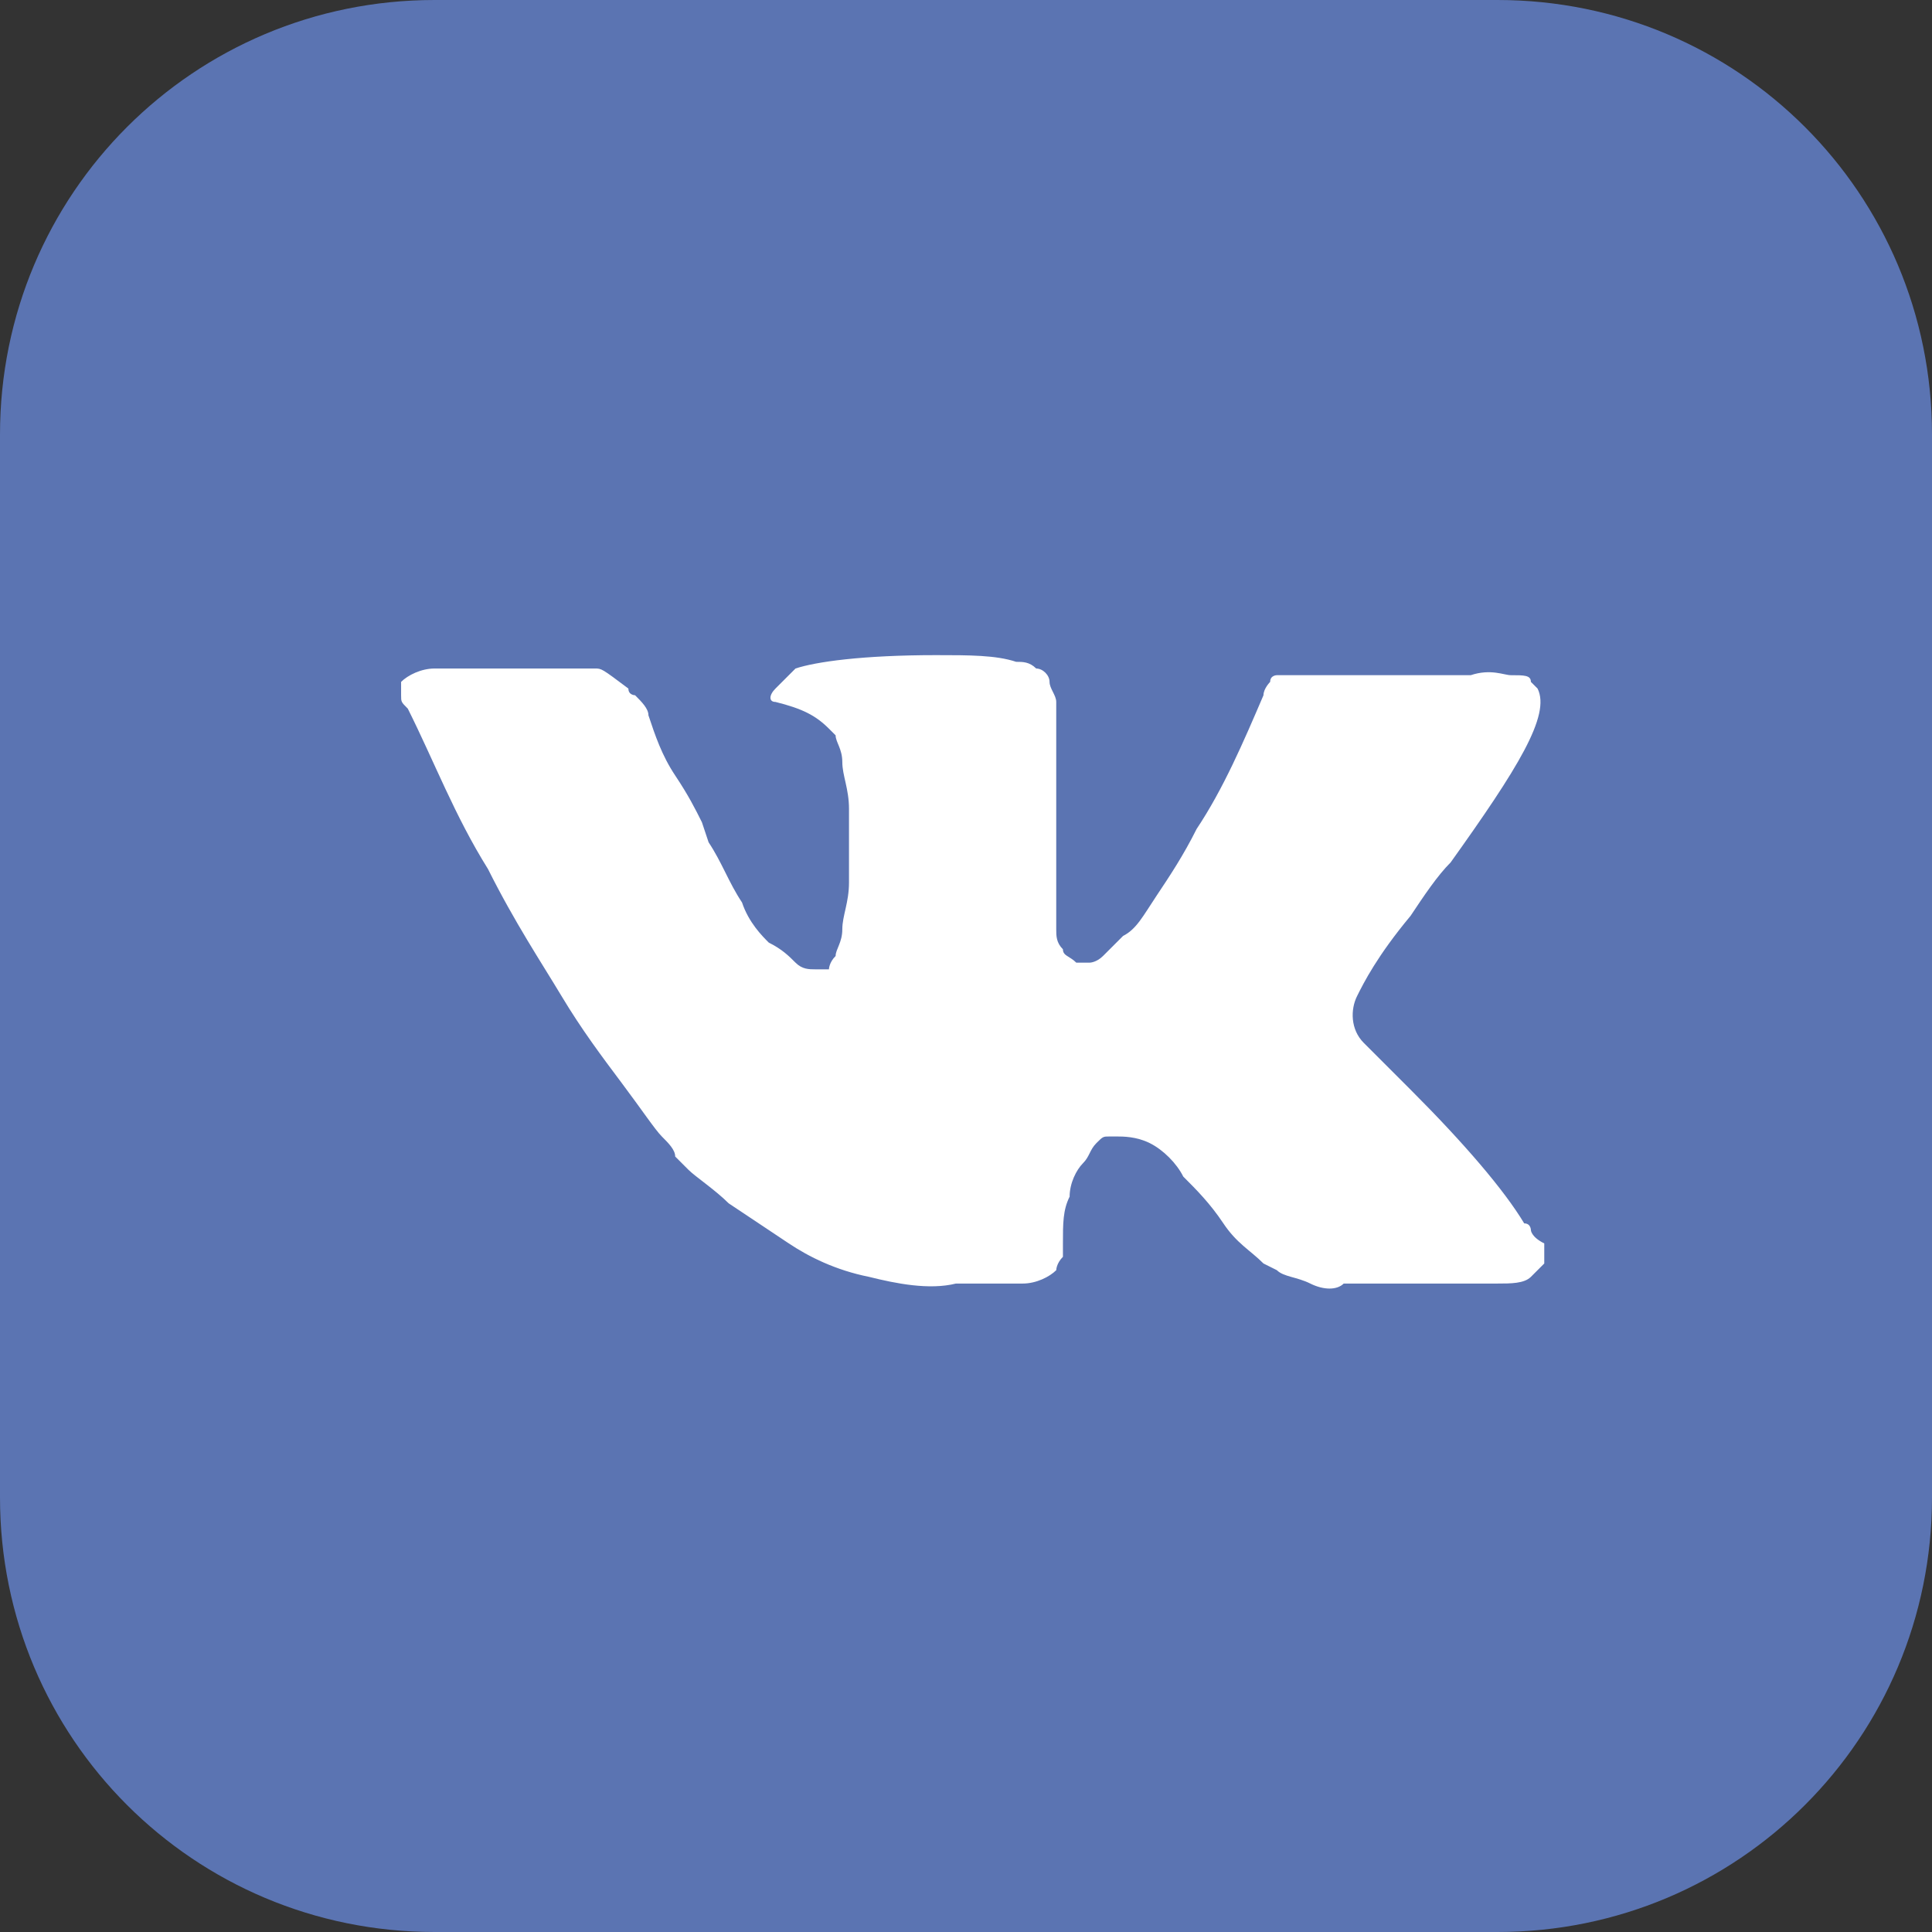 <?xml version="1.0" encoding="utf-8"?>
<!-- Generator: Adobe Illustrator 19.1.1, SVG Export Plug-In . SVG Version: 6.00 Build 0)  -->
<svg version="1.1" id="Слой_1" xmlns="http://www.w3.org/2000/svg" xmlns:xlink="http://www.w3.org/1999/xlink" x="0px" y="0px"
	 viewBox="0 0 28.9 28.9" style="enable-background:new 0 0 28.9 28.9;" xml:space="preserve">
<rect x="0" y="0" width="28.9" height="28.9" fill="#333333" stroke="none"/>
<style type="text/css">
	.st0{fill:#5B74B2;}
	.st1{fill:#FFFFFF;}
</style>
<path class="st0" d="M28.9,22.4c0,3.6-2.9,6.5-6.5,6.5H6.5C2.9,28.9,0,26,0,22.4V6.5C0,2.9,2.9,0,6.5,0h15.9c3.6,0,6.5,2.9,6.5,6.5
	V22.4z"/>
<g>
	<path class="st1" d="M22.9,18.4c0,0,0-0.1-0.1-0.1c-0.3-0.5-0.9-1.2-1.7-2l0,0l0,0l0,0h0c-0.4-0.4-0.6-0.6-0.7-0.7
		c-0.2-0.2-0.2-0.5-0.1-0.7c0.1-0.2,0.3-0.6,0.8-1.2c0.2-0.3,0.4-0.6,0.6-0.8c1-1.4,1.5-2.2,1.3-2.6l-0.1-0.1c0-0.1-0.1-0.1-0.3-0.1
		c-0.1,0-0.3-0.1-0.6,0l-2.6,0c0,0-0.1,0-0.2,0c-0.1,0-0.1,0-0.1,0l0,0l0,0c0,0-0.1,0-0.1,0.1c0,0-0.1,0.1-0.1,0.2
		c-0.3,0.7-0.6,1.4-1,2c-0.2,0.4-0.4,0.7-0.6,1c-0.2,0.3-0.3,0.5-0.5,0.6c-0.1,0.1-0.2,0.2-0.3,0.3c-0.1,0.1-0.2,0.1-0.2,0.1
		c-0.1,0-0.1,0-0.2,0c-0.1-0.1-0.2-0.1-0.2-0.2c-0.1-0.1-0.1-0.2-0.1-0.3c0-0.1,0-0.3,0-0.4c0-0.1,0-0.2,0-0.4c0-0.2,0-0.3,0-0.4
		c0-0.2,0-0.5,0-0.7c0-0.3,0-0.5,0-0.6c0-0.2,0-0.3,0-0.5s0-0.3,0-0.4c0-0.1-0.1-0.2-0.1-0.3c0-0.1-0.1-0.2-0.2-0.2
		c-0.1-0.1-0.2-0.1-0.3-0.1c-0.3-0.1-0.7-0.1-1.2-0.1c-1.1,0-1.8,0.1-2.1,0.2c-0.1,0.1-0.2,0.2-0.3,0.3c-0.1,0.1-0.1,0.2,0,0.2
		c0.4,0.1,0.6,0.2,0.8,0.4l0.1,0.1c0,0.1,0.1,0.2,0.1,0.4c0,0.2,0.1,0.4,0.1,0.7c0,0.4,0,0.8,0,1.1c0,0.3-0.1,0.5-0.1,0.7
		c0,0.2-0.1,0.3-0.1,0.4c-0.1,0.1-0.1,0.2-0.1,0.2c0,0,0,0,0,0c-0.1,0-0.2,0-0.2,0c-0.1,0-0.2,0-0.3-0.1c-0.1-0.1-0.2-0.2-0.4-0.3
		c-0.1-0.1-0.3-0.3-0.4-0.6c-0.2-0.3-0.3-0.6-0.5-0.9l-0.1-0.3c-0.1-0.2-0.2-0.4-0.4-0.7c-0.2-0.3-0.3-0.6-0.4-0.9
		c0-0.1-0.1-0.2-0.2-0.3l0,0c0,0-0.1,0-0.1-0.1C9,10,9,10,8.9,10l-2.4,0c-0.2,0-0.4,0.1-0.5,0.2l0,0.1c0,0,0,0.1,0,0.1
		c0,0.1,0,0.1,0.1,0.2c0.4,0.8,0.7,1.6,1.2,2.4c0.4,0.8,0.8,1.4,1.1,1.9c0.3,0.5,0.6,0.9,0.9,1.3c0.3,0.4,0.5,0.7,0.6,0.8
		c0.1,0.1,0.2,0.2,0.2,0.3l0.2,0.2c0.1,0.1,0.4,0.3,0.6,0.5c0.3,0.2,0.6,0.4,0.9,0.6c0.3,0.2,0.7,0.4,1.2,0.5
		c0.4,0.1,0.9,0.2,1.3,0.1h1c0.2,0,0.4-0.1,0.5-0.2l0,0c0,0,0-0.1,0.1-0.2c0-0.1,0-0.2,0-0.2c0-0.3,0-0.5,0.1-0.7
		c0-0.2,0.1-0.4,0.2-0.5c0.1-0.1,0.1-0.2,0.2-0.3c0.1-0.1,0.1-0.1,0.2-0.1c0,0,0.1,0,0.1,0c0.1,0,0.3,0,0.5,0.1
		c0.2,0.1,0.4,0.3,0.5,0.5c0.2,0.2,0.4,0.4,0.6,0.7c0.2,0.3,0.4,0.4,0.6,0.6l0.2,0.1c0.1,0.1,0.3,0.1,0.5,0.2c0.2,0.1,0.4,0.1,0.5,0
		l2.3,0c0.2,0,0.4,0,0.5-0.1c0.1-0.1,0.2-0.2,0.2-0.2c0-0.1,0-0.2,0-0.3C22.9,18.5,22.9,18.4,22.9,18.4z"/>
</g>
</svg>
